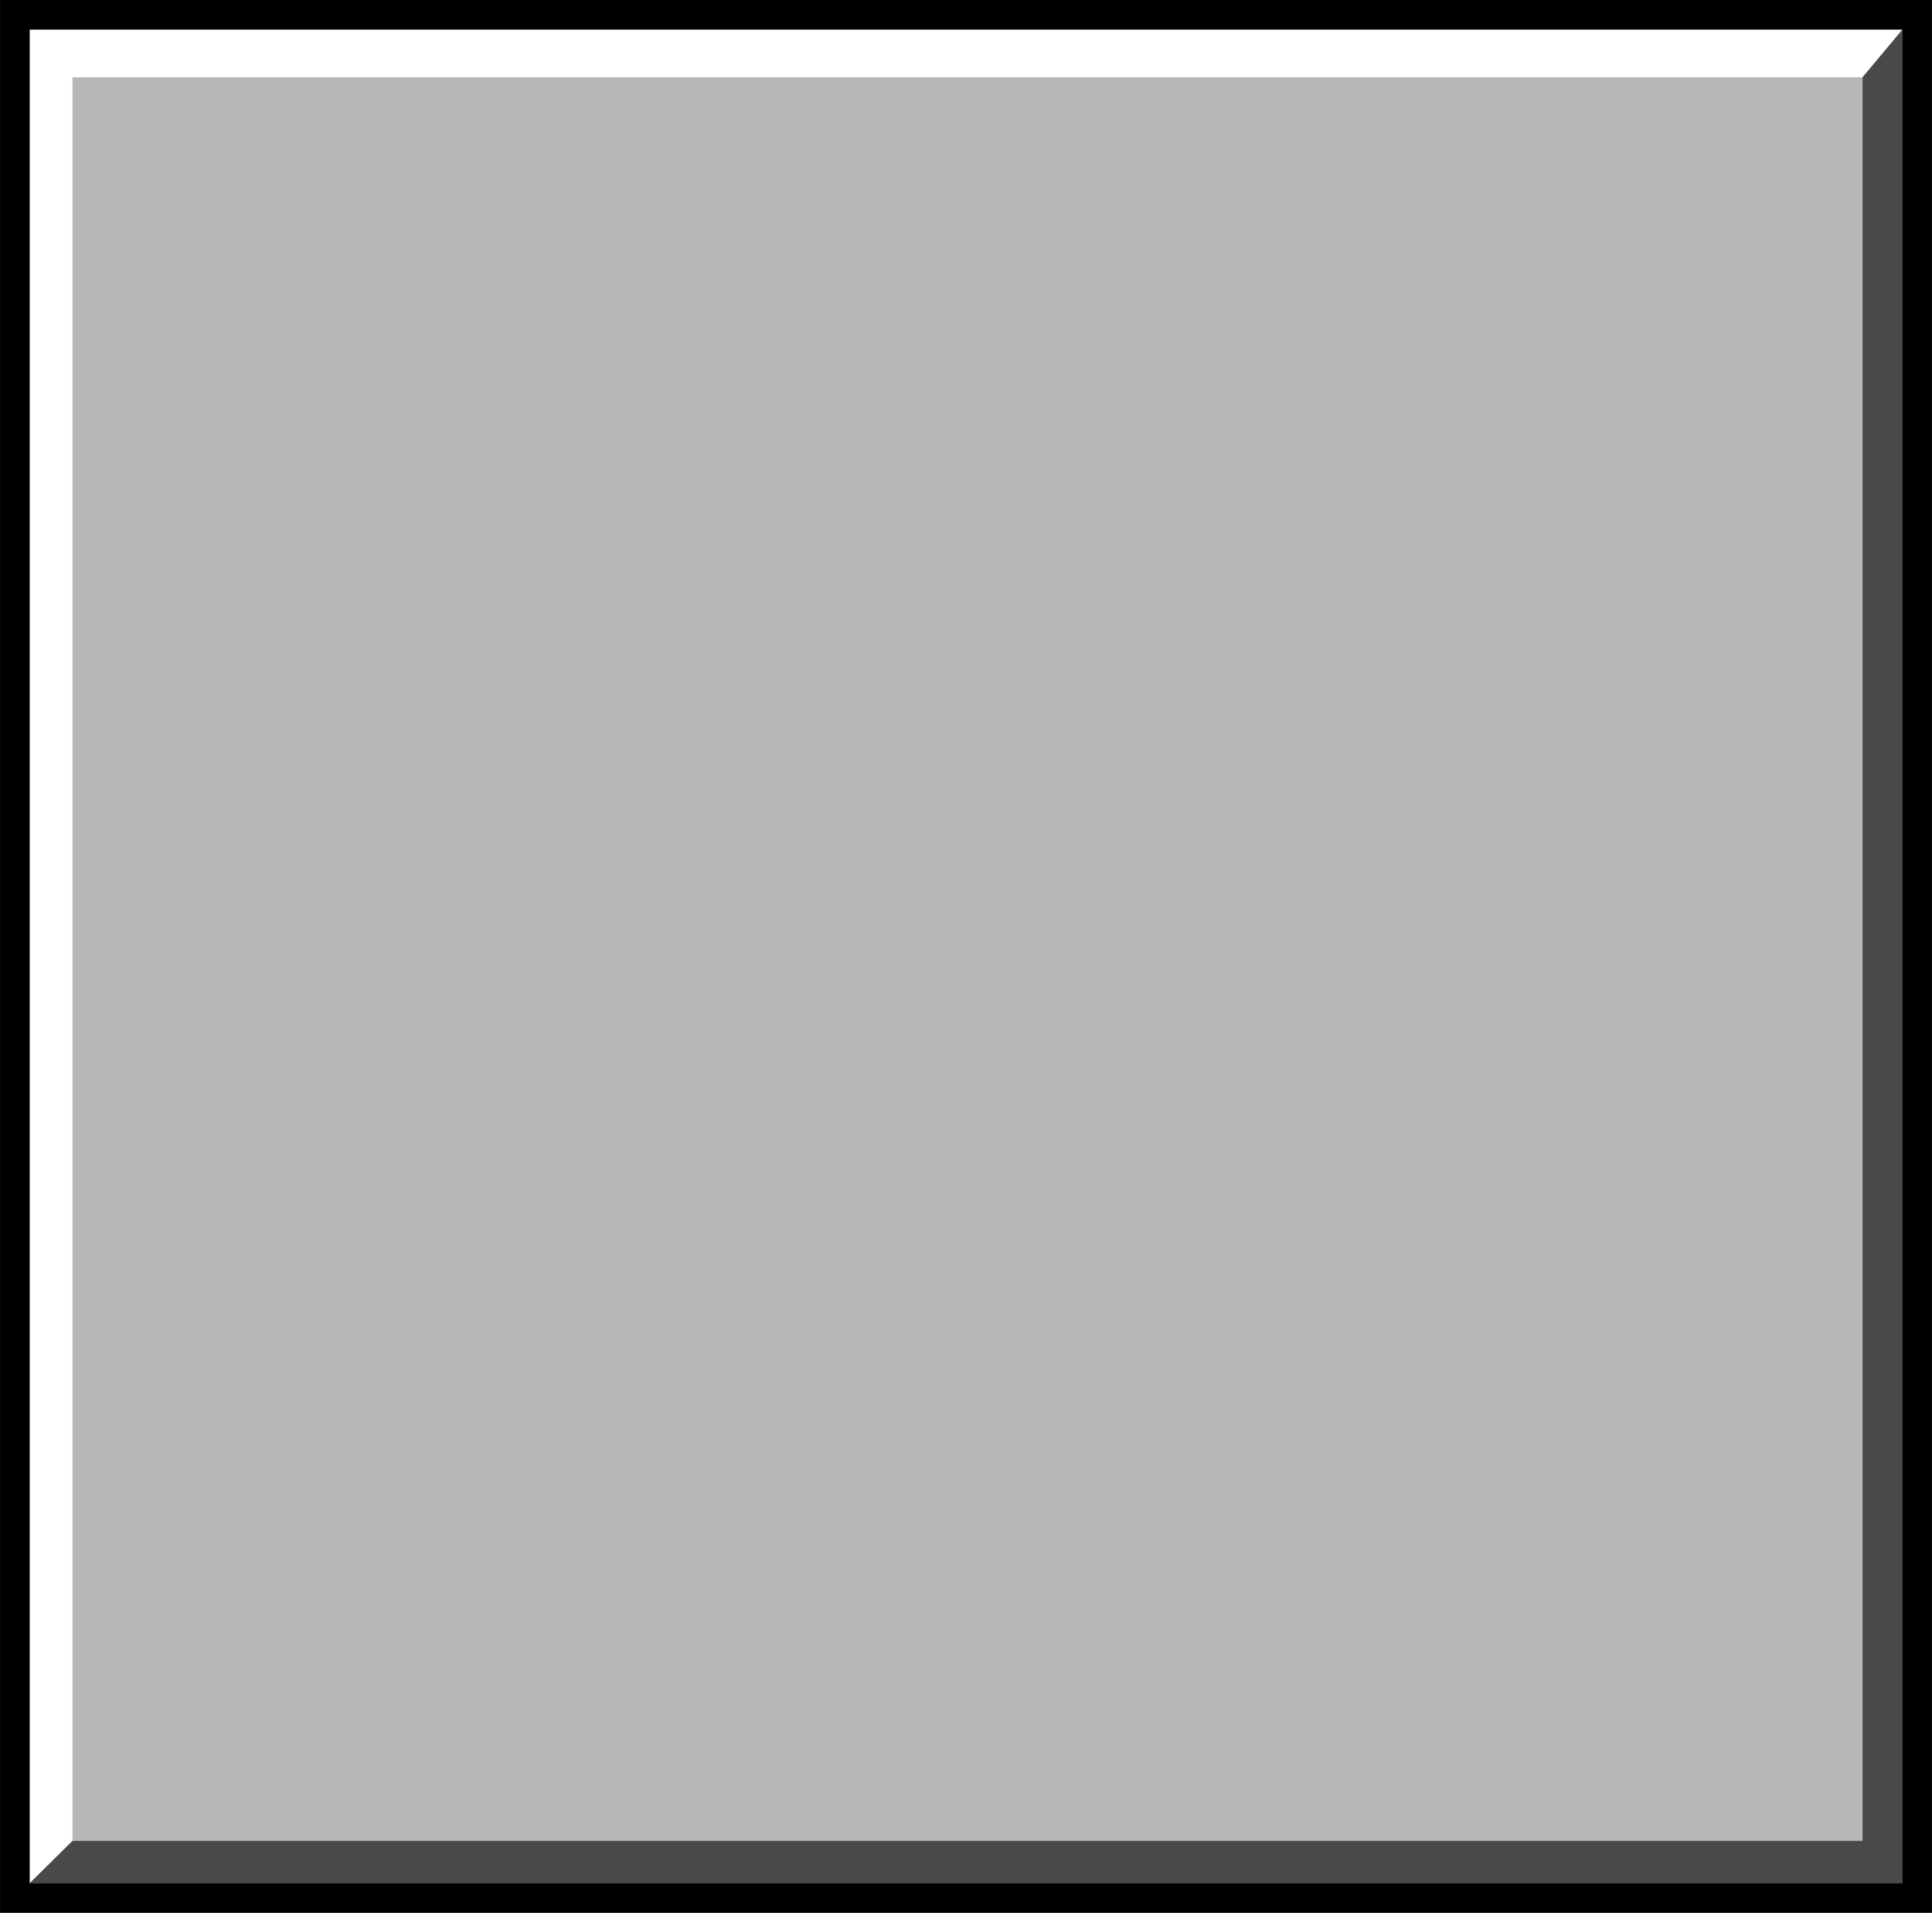 <?xml version="1.0" encoding="UTF-8" standalone="no"?>
<svg xmlns="http://www.w3.org/2000/svg" xml:space="preserve" height="64.49" width="65.15" version="1.1" viewBox="0 0 65.15 64.49">
<rect x="0" y="0" width="65.15" height="64.49" fill="#808080" stroke="none"/>
<rect id="bgColor00" height="63.494" width="64.146" y="0.499" x="0.502" fill="#b7b7b7"/>
<path fill="#fff" d="m0.502 0.499v63.494h64.146v-63.494h-64.146zm64.146 63.493h-64.146l1.943-1.926v-59.462h60.364l1.84-2.188v63.576z"/>
<polygon opacity=".6" points="2.445 62.066 1.002 63.492 64.148 63.492 64.148 0.999 62.809 2.604 62.809 62.066"/>
<path d="m0.002-0.001v64.494h65.146v-64.494h-65.146zm64.146 63.493h-63.146v-62.493h63.146v62.493z"/>
</svg>
